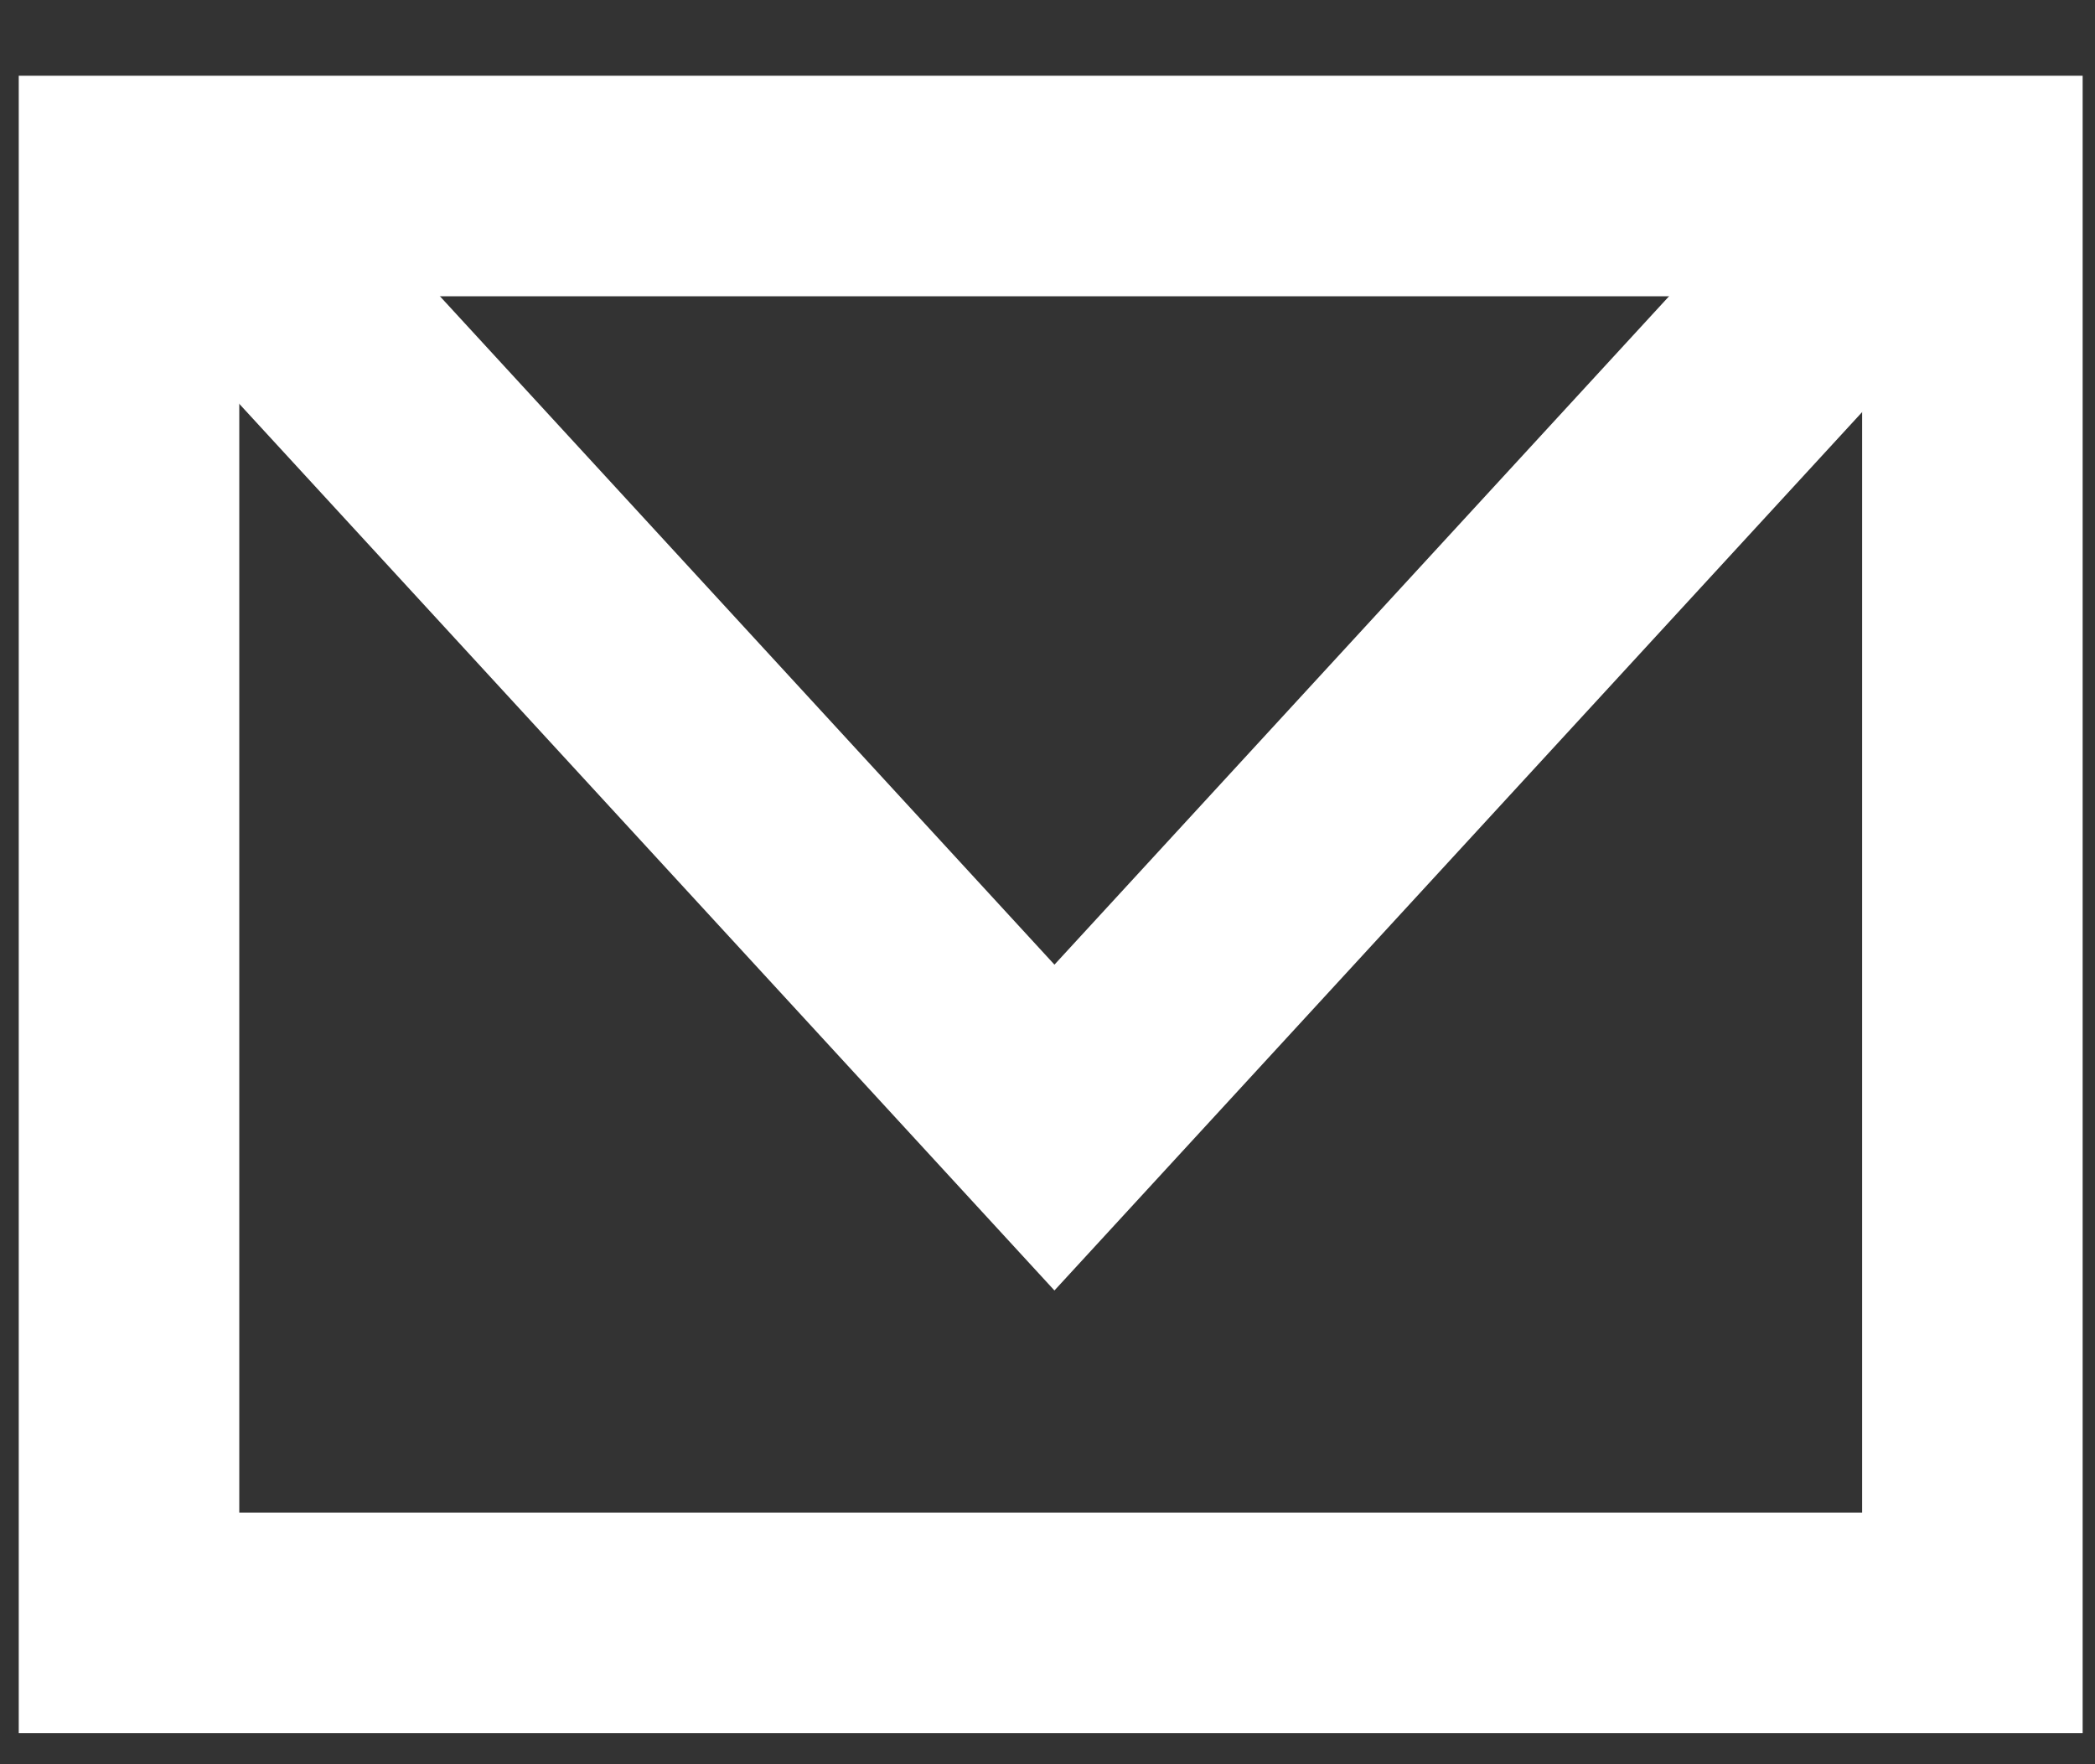 <?xml version="1.0" encoding="UTF-8"?>
<svg width="19px" height="16px" viewBox="0 0 19 16" version="1.1" xmlns="http://www.w3.org/2000/svg" xmlns:xlink="http://www.w3.org/1999/xlink">
    <rect x="0" y="0" width="19" height="16" fill="#333333" stroke="none"/>
    <!-- Generator: Sketch 49 (51002) - http://www.bohemiancoding.com/sketch -->
    <title>new_bai</title>
    <desc>Created with Sketch.</desc>
    <defs></defs>
    <g id="组件" stroke="none" stroke-width="1" fill="none" fill-rule="evenodd">
        <g id="icon" transform="translate(-297, -162)" stroke="#FFFFFF" stroke-width="2">
            <g id="20*20" transform="translate(60, 156)">
                <g id="new_bai" transform="translate(237, 3)">
                    <g transform="translate(1, 4)">
                        <polygon id="Rectangle-13" stroke-linecap="square" points="0.17 0.687 16.888 0.687 16.888 13.718 0.17 13.718"></polygon>
                        <polyline id="Rectangle-Copy-2" points="16.127 1 8.563 9.226 1 1"></polyline>
                    </g>
                </g>
            </g>
        </g>
    </g>
</svg>